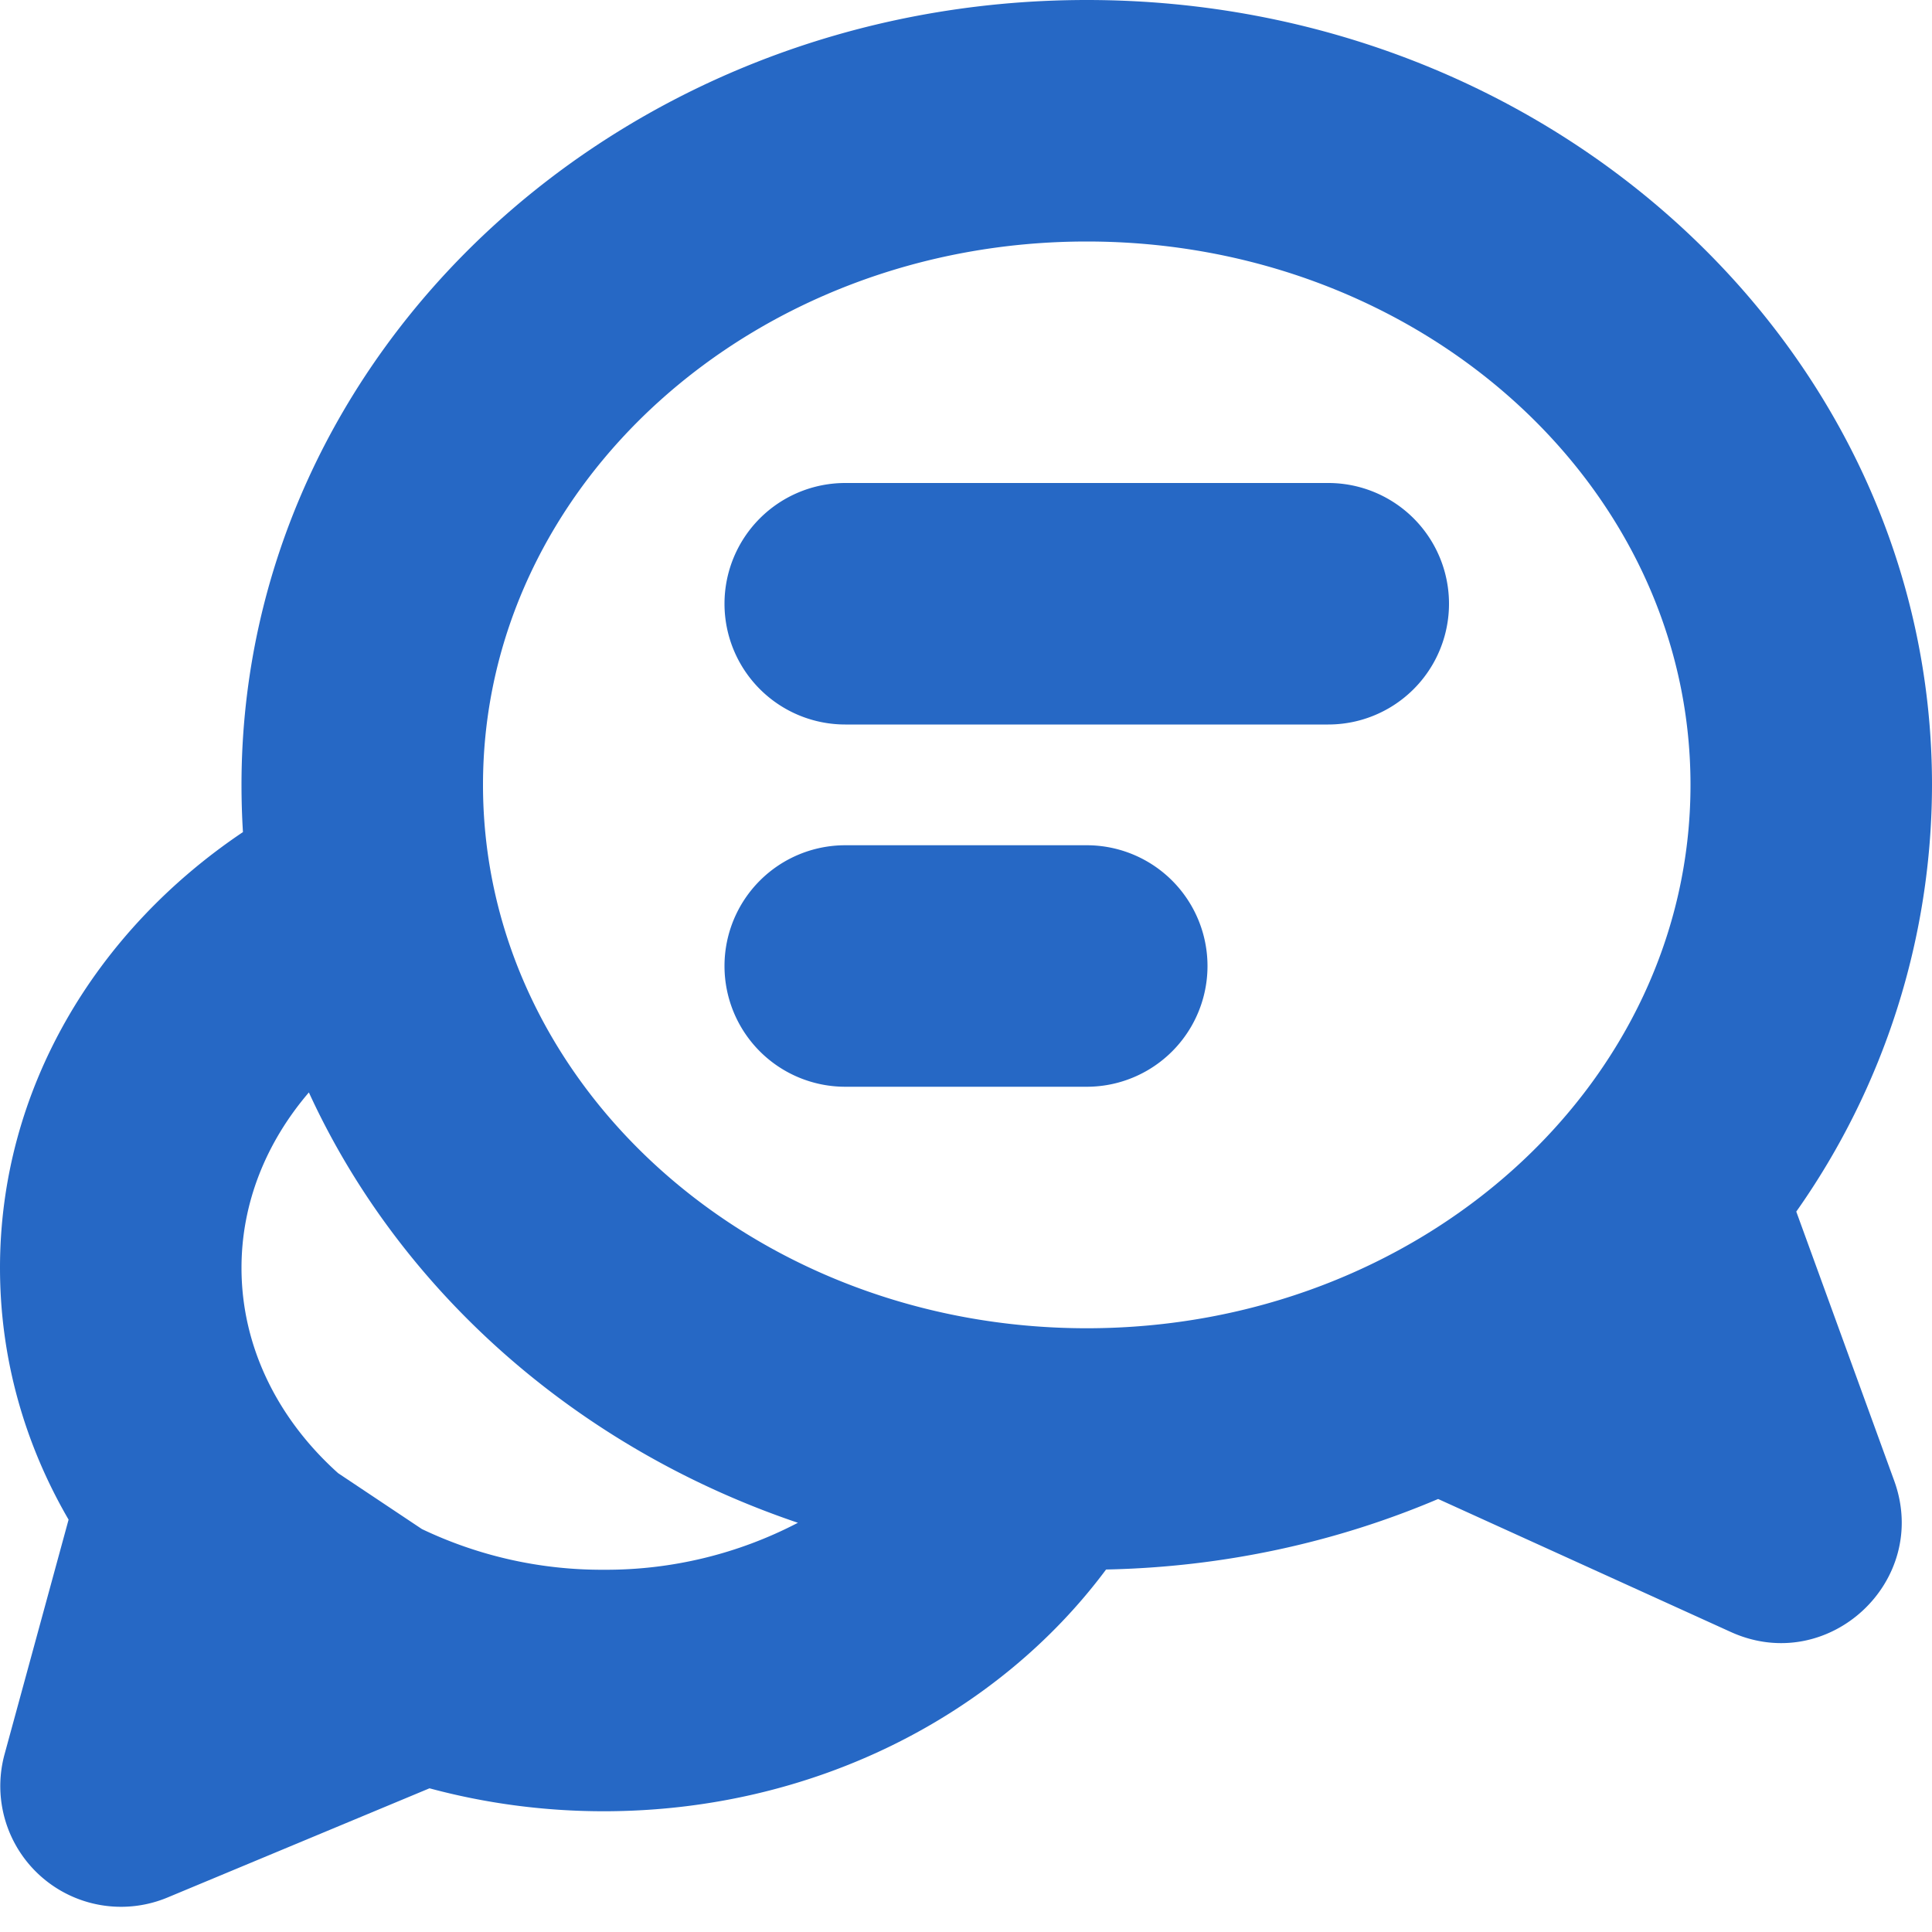 <svg xmlns="http://www.w3.org/2000/svg" fill="none" viewBox="0 0 16 16" class="acv-icon"><g fill="#2668C5" clip-path="url(#a)"><path d="M6 5a1 1 0 0 1 1-1h4a1 1 0 1 1 0 2H7a1 1 0 0 1-1-1ZM6 8a1 1 0 0 1 1-1h2a1 1 0 0 1 0 2H7a1 1 0 0 1-1-1Z"/><path fill-rule="evenodd" d="M9.16 12.998c.979-.02 1.91-.227 2.75-.584l2.423 1.101c.807.367 1.656-.42 1.354-1.252l-.811-2.229A6.141 6.141 0 0 0 16 6.5C16 2.91 12.866 0 9 0S2 2.91 2 6.5c0 .131.004.262.012.391C.791 7.711 0 9.023 0 10.5c0 .752.205 1.461.568 2.085l-.53 1.942a1 1 0 0 0 1.35 1.187l2.169-.904c.457.123.941.19 1.443.19 1.734 0 3.262-.795 4.16-2.002ZM14 6.5c0 2.485-2.239 4.5-5 4.5S4 8.985 4 6.5 6.239 2 9 2s5 2.015 5 4.5ZM2.558 9.047c.757 1.65 2.227 2.948 4.05 3.564A3.435 3.435 0 0 1 5 13a3.456 3.456 0 0 1-1.506-.337L2.8 12.2C2.304 11.755 2 11.157 2 10.5c0-.542.207-1.043.558-1.453Z" clip-rule="evenodd"/></g><defs><clipPath id="a"><path fill="#fff" d="M0 0h16v16H0z"/></clipPath></defs></svg>